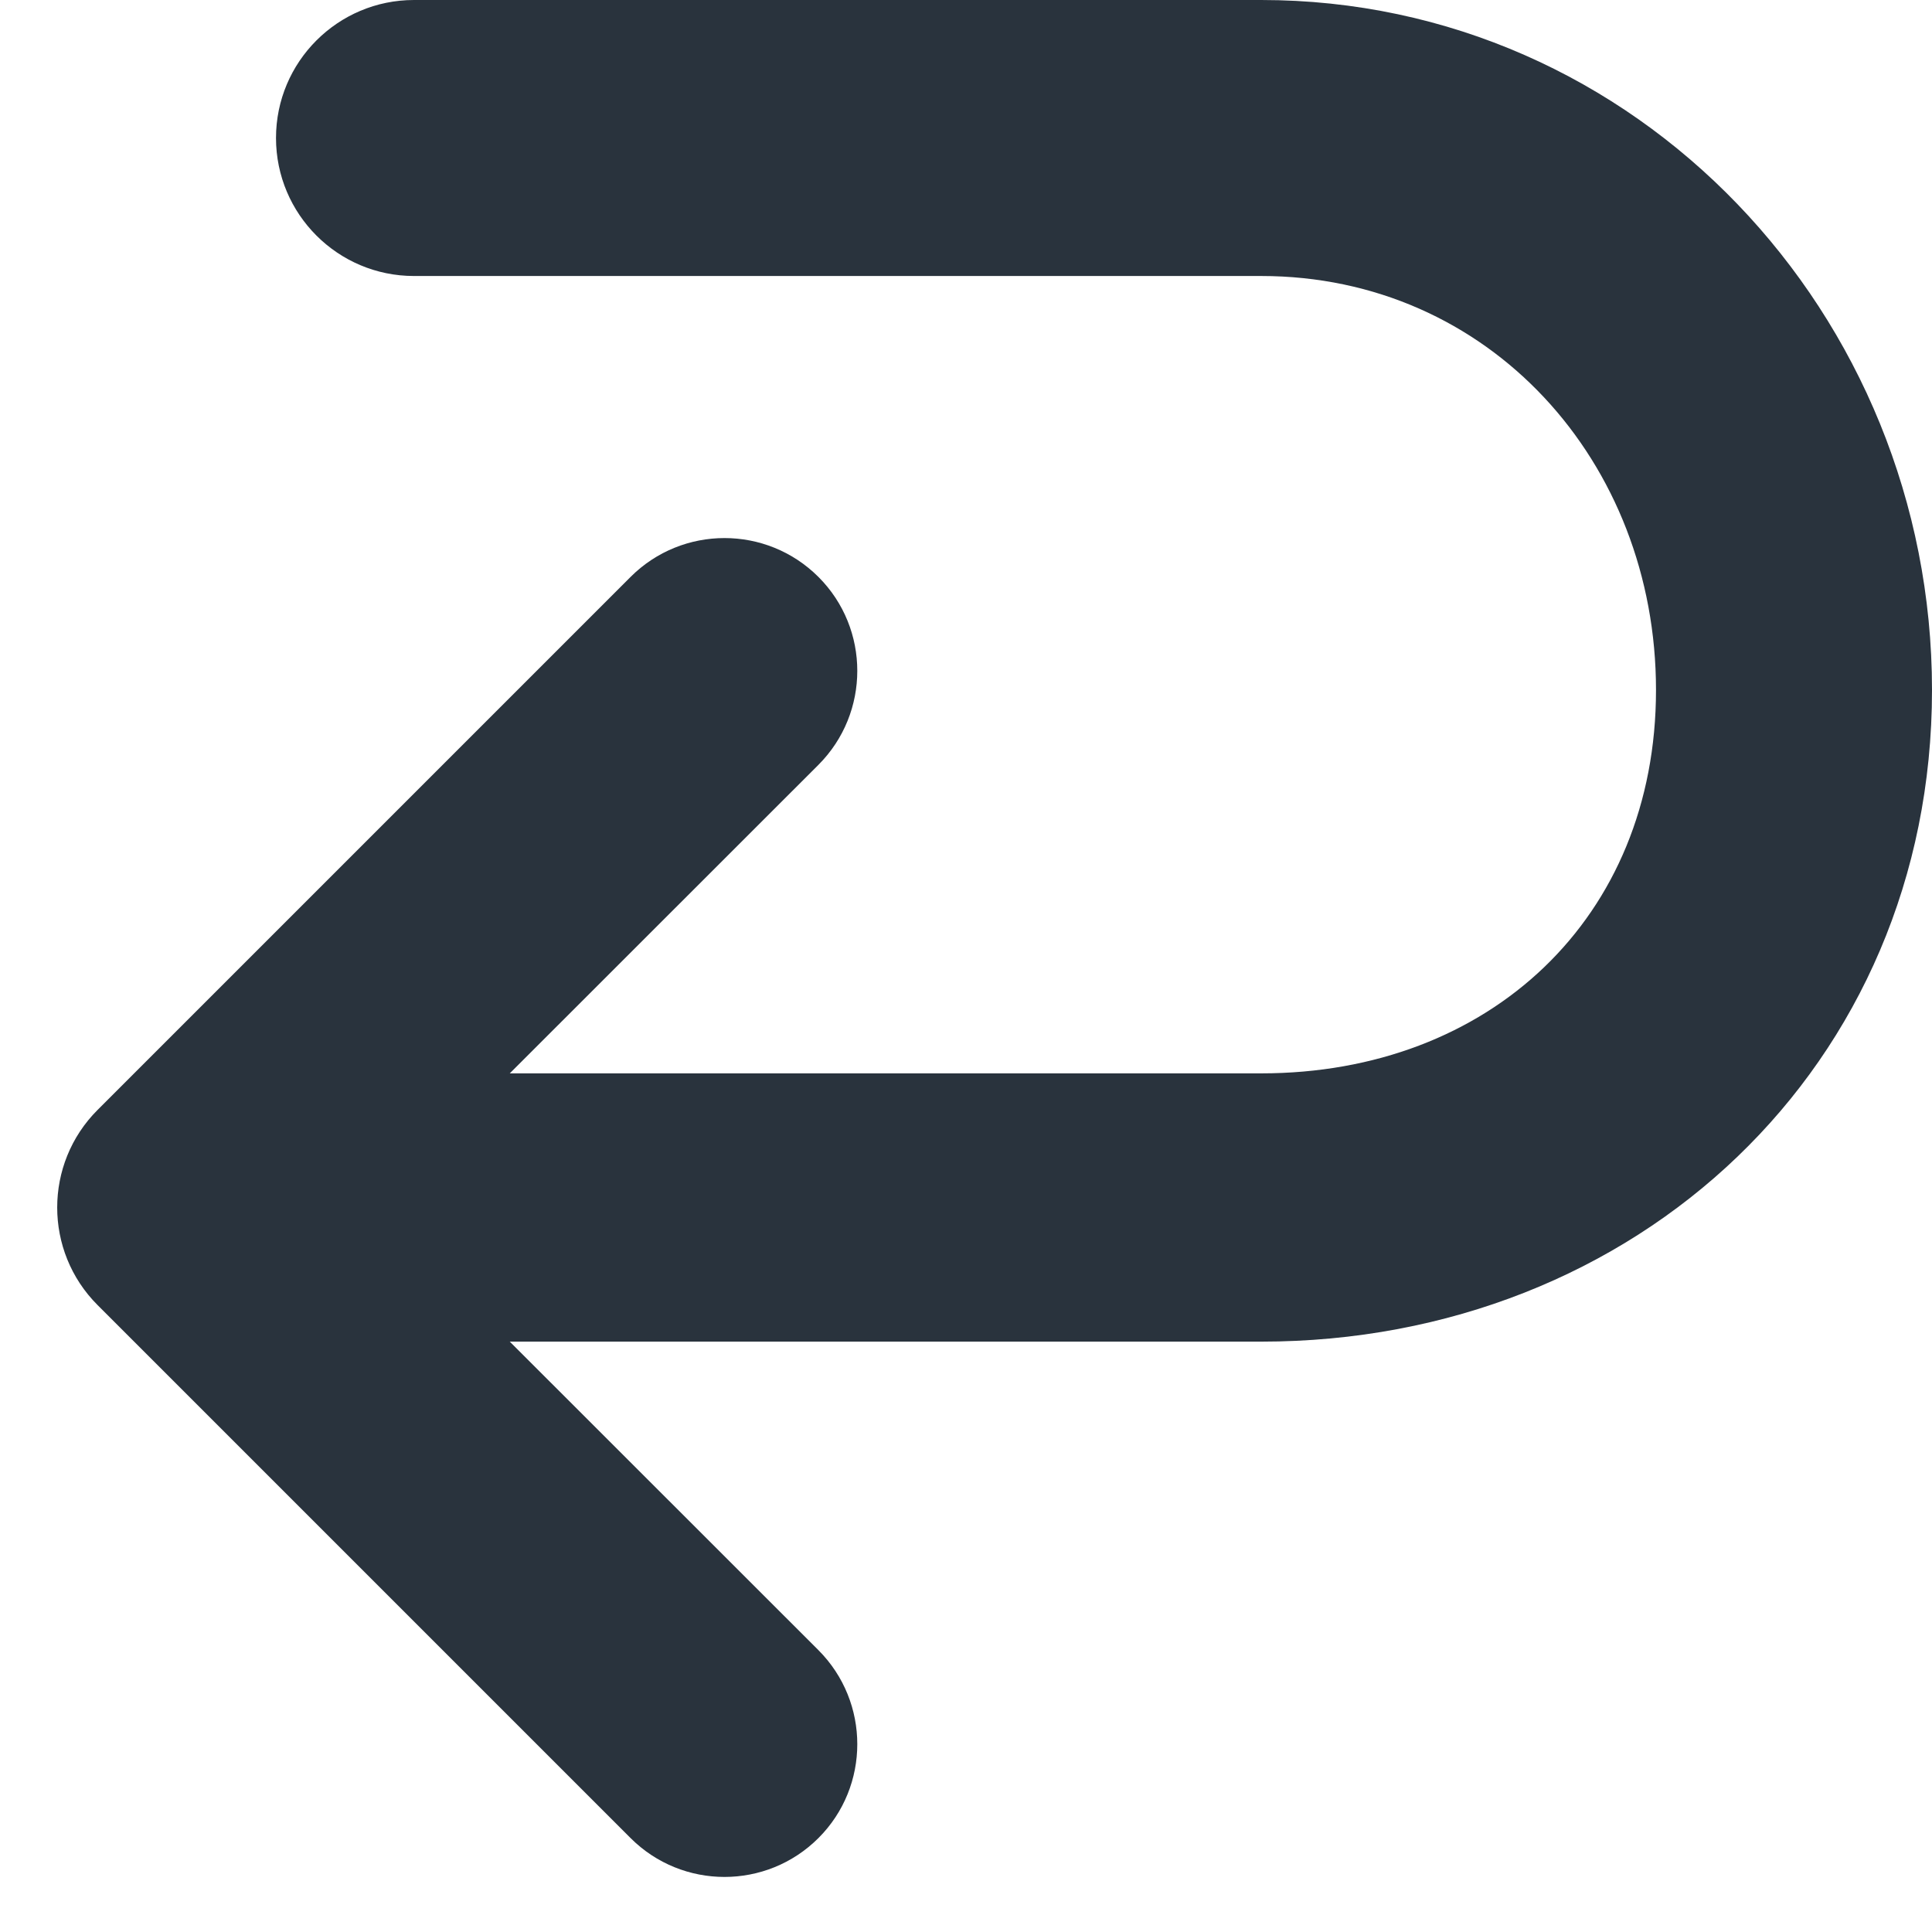<svg width="14" height="14" viewBox="0 0 14 14" fill="none" xmlns="http://www.w3.org/2000/svg">
    <path d="M9.139 0H3C2.448 0 2 0.448 2 1C2 1.552 2.448 2 3 2H9.139C10.792 2 12 3.347 12 5C12 6.653 10.792 7.778 9.139 7.778H3.694L5.931 5.542C6.306 5.166 6.306 4.556 5.931 4.181C5.555 3.805 4.945 3.805 4.569 4.181L0.707 8.043C0.317 8.433 0.317 9.067 0.707 9.457L4.569 13.319C4.945 13.695 5.555 13.695 5.931 13.319C6.306 12.944 6.306 12.334 5.931 11.958L3.694 9.722H9.139C11.861 9.722 14 7.722 14 5C14 2.278 11.861 0 9.139 0Z" fill="#29333D"/>
</svg>
